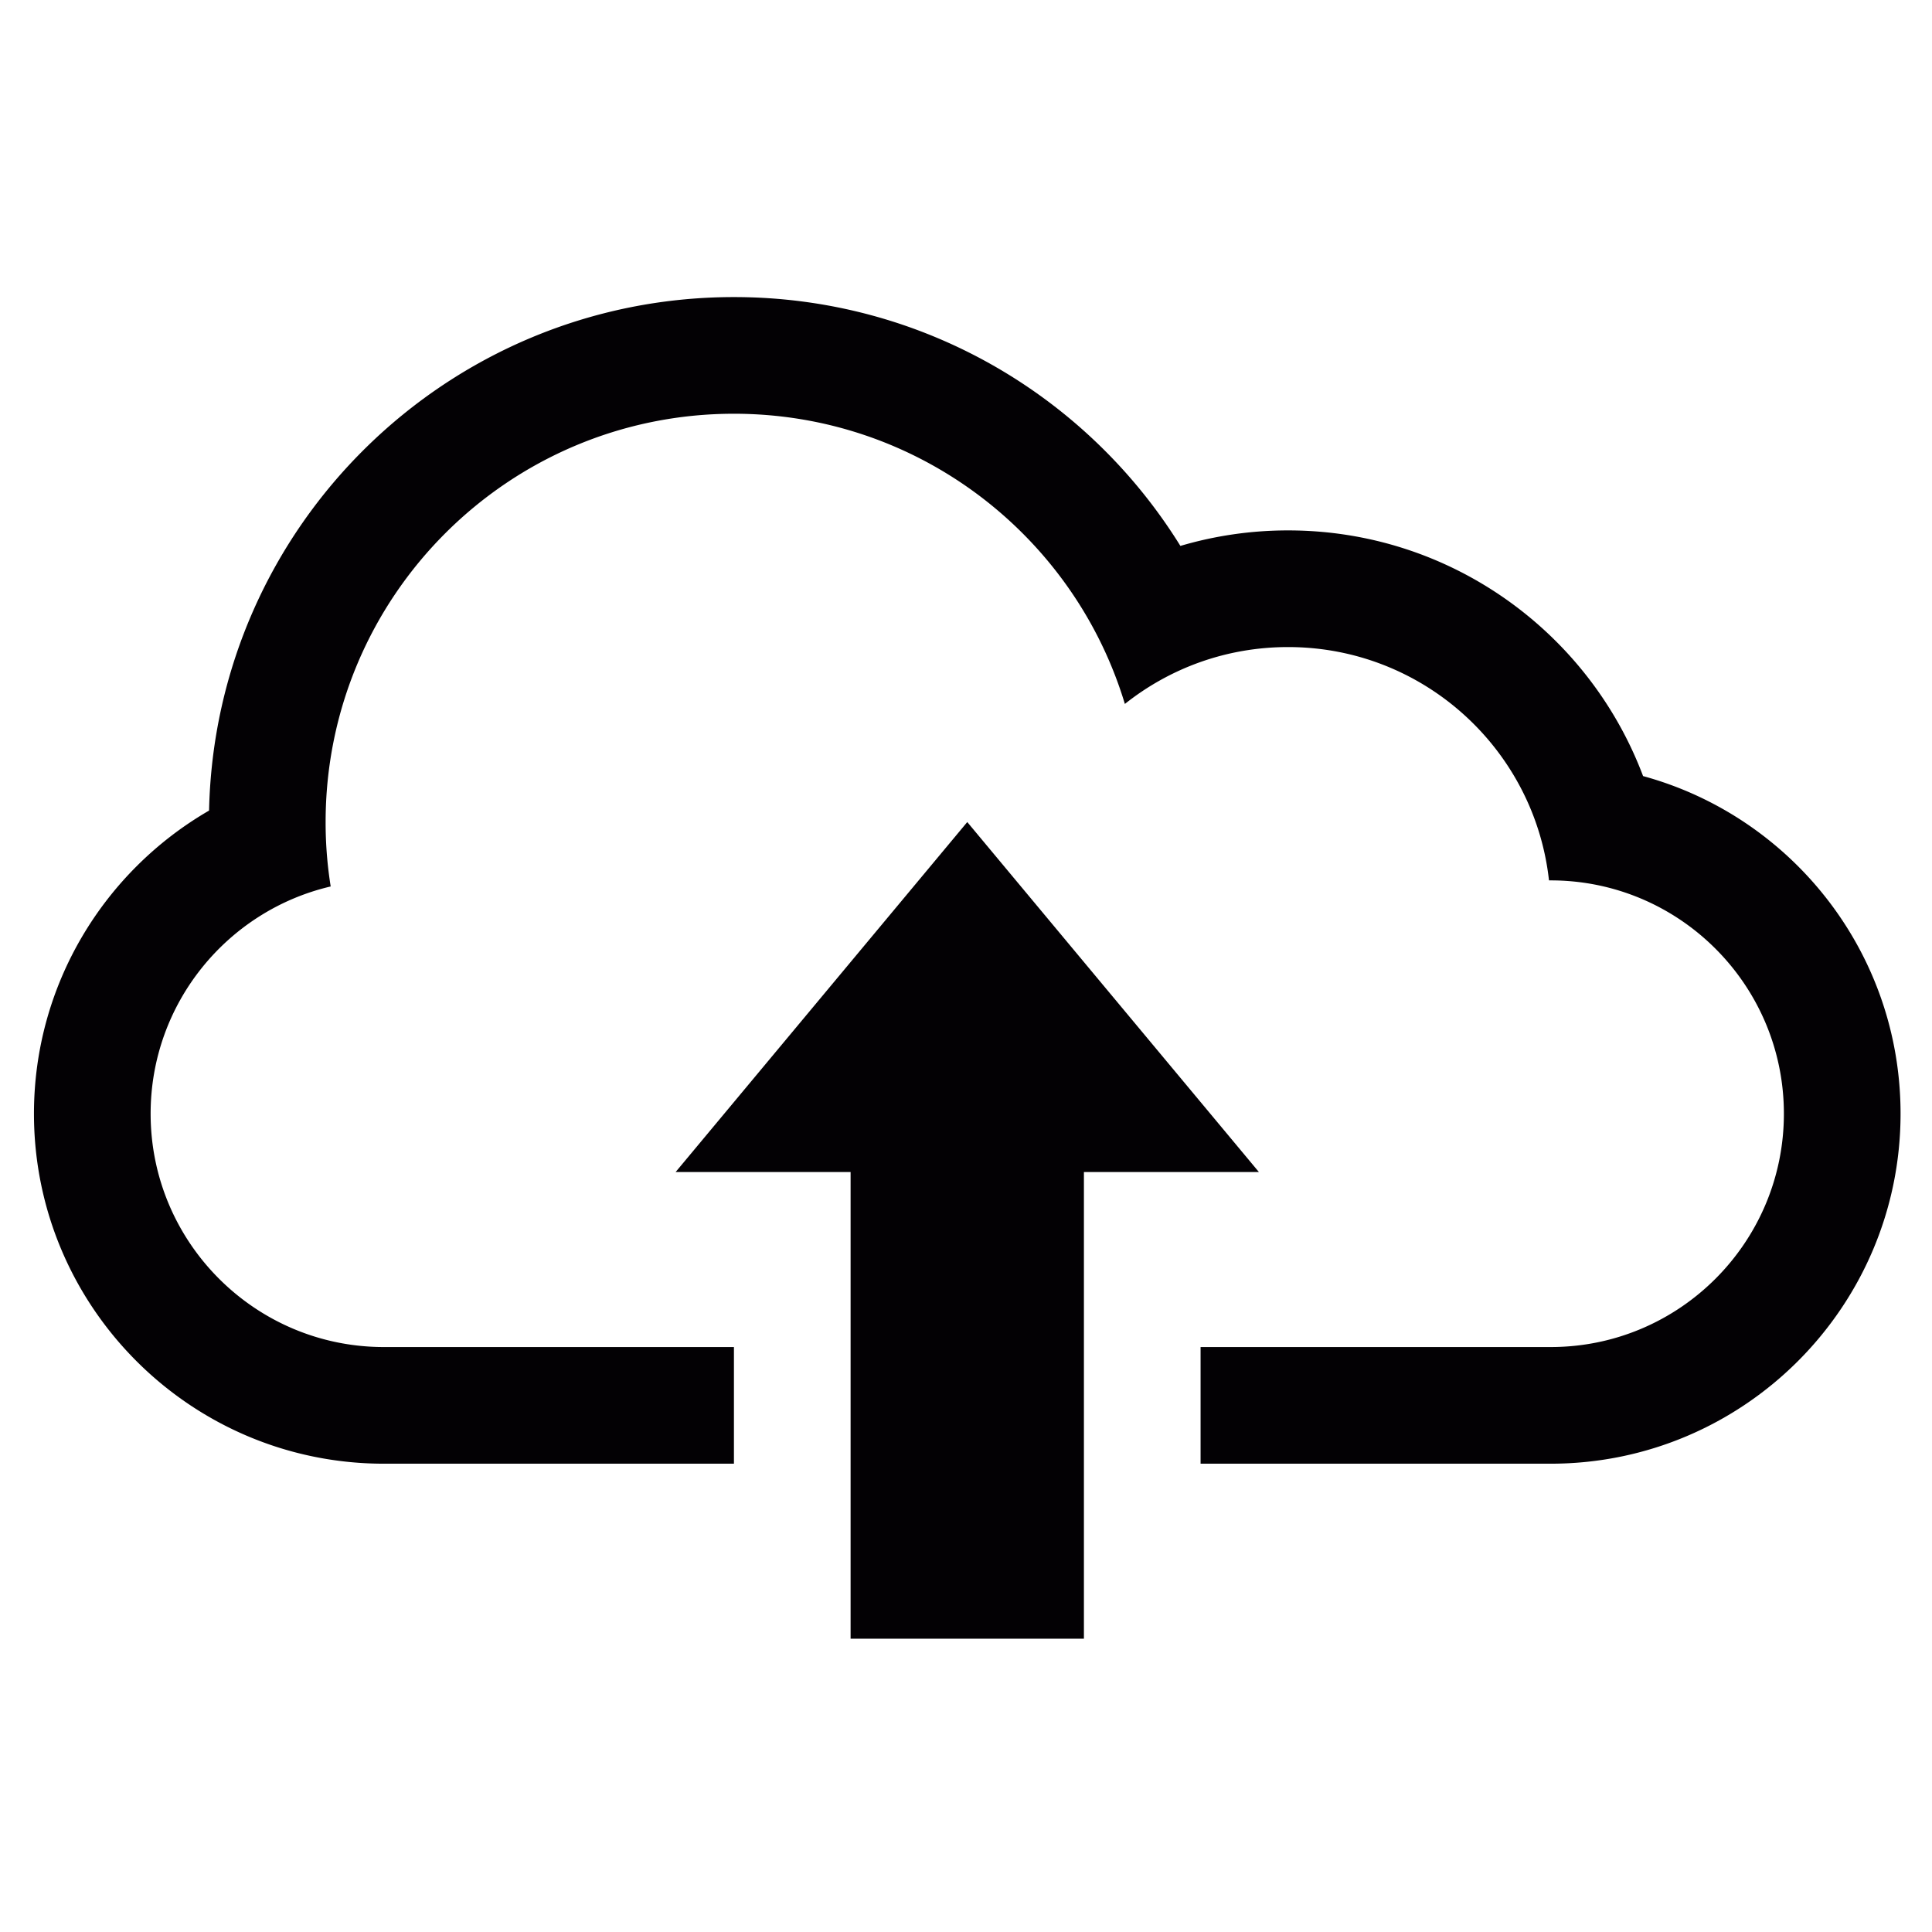 <svg width="512" height="512" xmlns="http://www.w3.org/2000/svg"><g fill="#030104" fill-rule="evenodd"><path d="M435.434 205.673c-14.315-38.043-51.044-65.11-94.08-65.11-9.909 0-19.477 1.437-28.536 4.111C288.301 105.086 244.477 78.73 194.5 78.73c-75.808 0-137.486 60.659-139.094 136.08C27.658 230.87 9 260.875 9 295.146c0 51.198 41.552 92.75 92.75 92.75h92.75v-30.917h-92.796c-34.055 0-61.787-27.686-61.787-61.833 0-29.263 20.358-53.826 47.72-60.226a106.988 106.988 0 0 1-1.345-17.066c0-59.762 48.446-108.208 108.208-108.208 48.88 0 90.184 32.416 103.602 76.905 11.887-9.445 26.882-15.072 43.252-15.072 35.802 0 65.312 27.052 69.145 61.834h.464c34.055 0 61.787 27.685 61.787 61.833 0 34.085-27.655 61.833-61.787 61.833h-92.796v30.917h92.75c51.198 0 92.75-41.63 92.75-92.75 0-42.742-28.907-78.73-68.233-89.473z"/><path d="M256.333 217.854l-77.291 92.75h46.375v123.667h61.833V310.604h46.375z"/></g></svg>